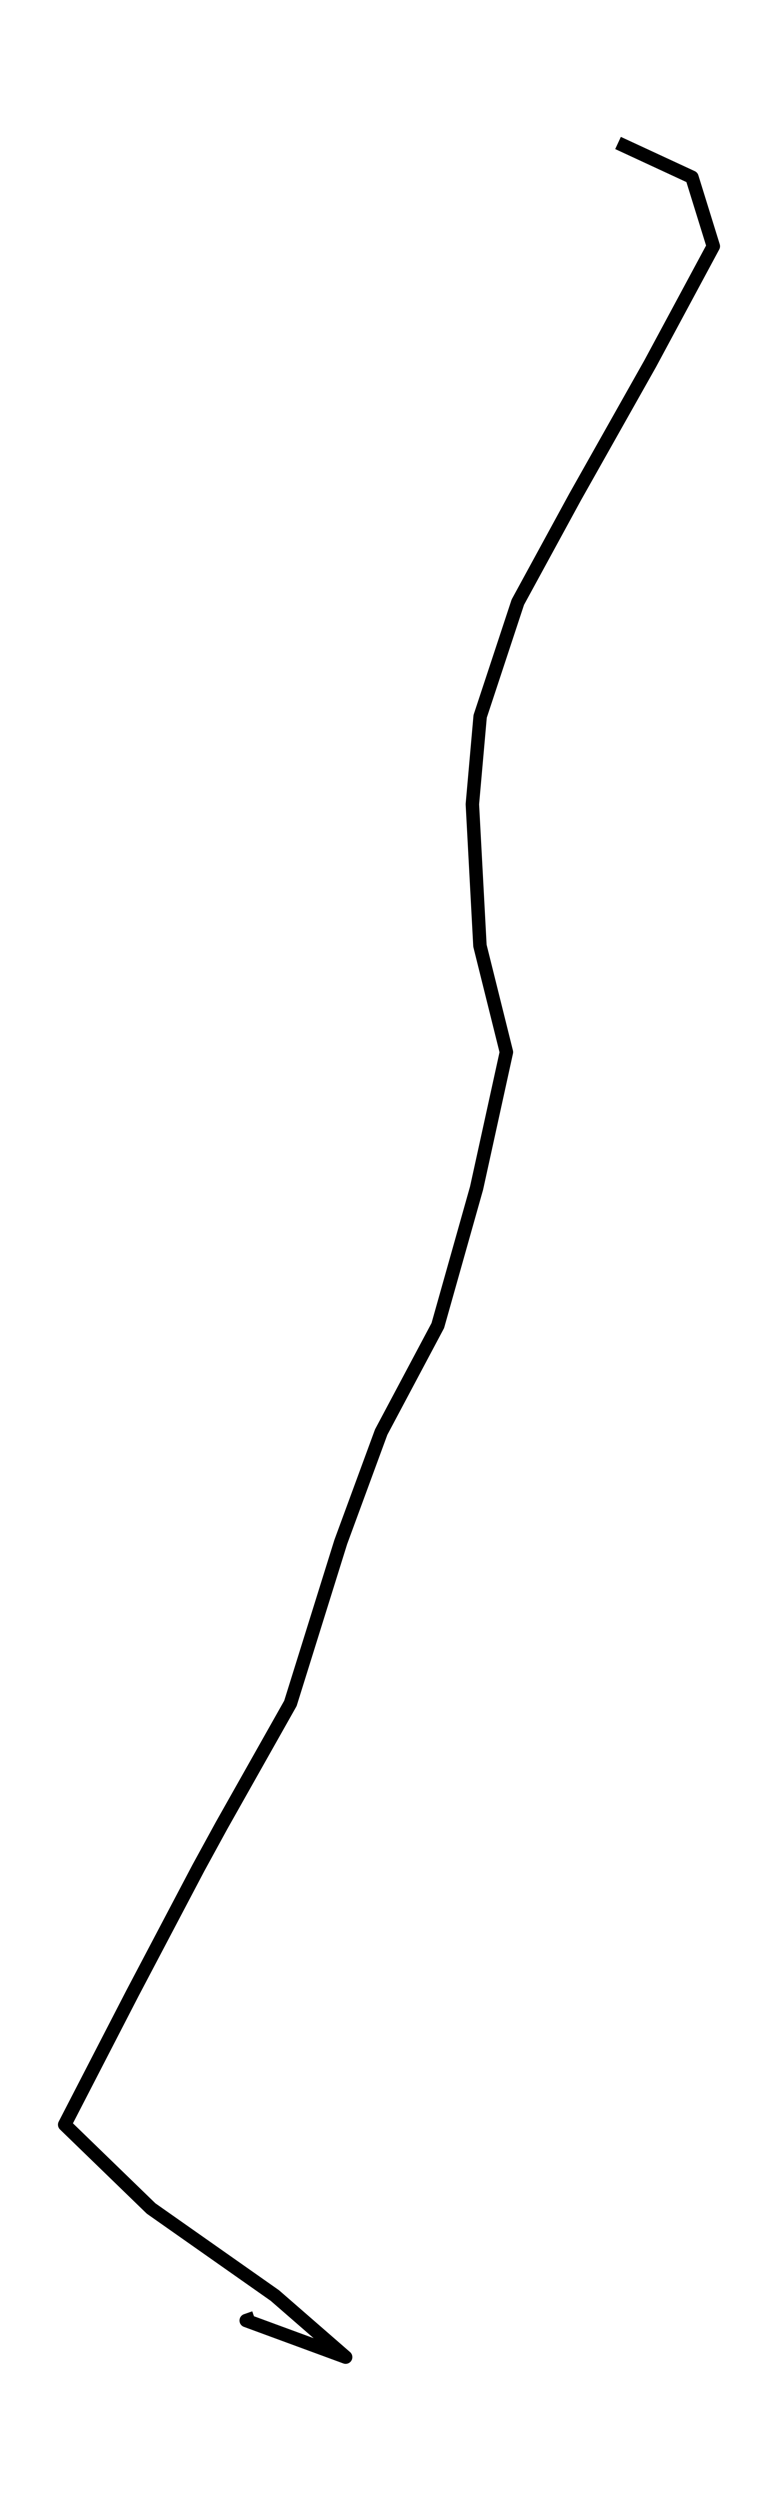<?xml version="1.0" encoding="utf-8" standalone="no"?>
<!DOCTYPE svg PUBLIC "-//W3C//DTD SVG 1.1//EN"
  "http://www.w3.org/Graphics/SVG/1.1/DTD/svg11.dtd">
<svg height="558pt" version="1.1" viewBox="0 0 173.694 558" width="173.694pt" xmlns="http://www.w3.org/2000/svg" xmlns:xlink="http://www.w3.org/1999/xlink">
 <defs>
  <style type="text/css">*{stroke-linecap:butt;stroke-linejoin:round;}</style>
 </defs>
 <g id="figure_1">
  <g id="patch_1">
   <path d="M 0 558 
L 173.694 558 
L 173.694 0 
L 0 0 
z
" style="fill:none;"/>
  </g>
  <g id="axes_1">
   <g id="LineCollection_1">
    <path clip-path="url(#pe7b9334e35)" d="M 137.981 31.909 
L 154.48 39.558 
L 159.253 54.962 
L 145.153 81.18 
L 128.4 110.918 
L 115.609 134.398 
L 107.198 159.883 
L 105.46 179.494 
L 107.151 211.082 
L 113.06 234.823 
L 106.398 265.172 
L 97.743 295.857 
L 85.103 319.629 
L 76.078 344.165 
L 64.839 380.174 
L 49.488 407.402 
L 44.286 416.917 
L 29.56 444.895 
L 14.441 474.204 
L 33.731 492.912 
L 61.364 512.339 
L 77.167 526.091 
L 54.968 517.922 
L 56.81 517.28 
" style="fill:none;stroke:#000000;stroke-width:3;"/>
   </g>
  </g>
 </g>
 <defs>
  <clipPath id="pe7b9334e35">
   <rect height="543.6" width="159.294" x="7.2" y="7.2"/>
  </clipPath>
 </defs>
</svg>
